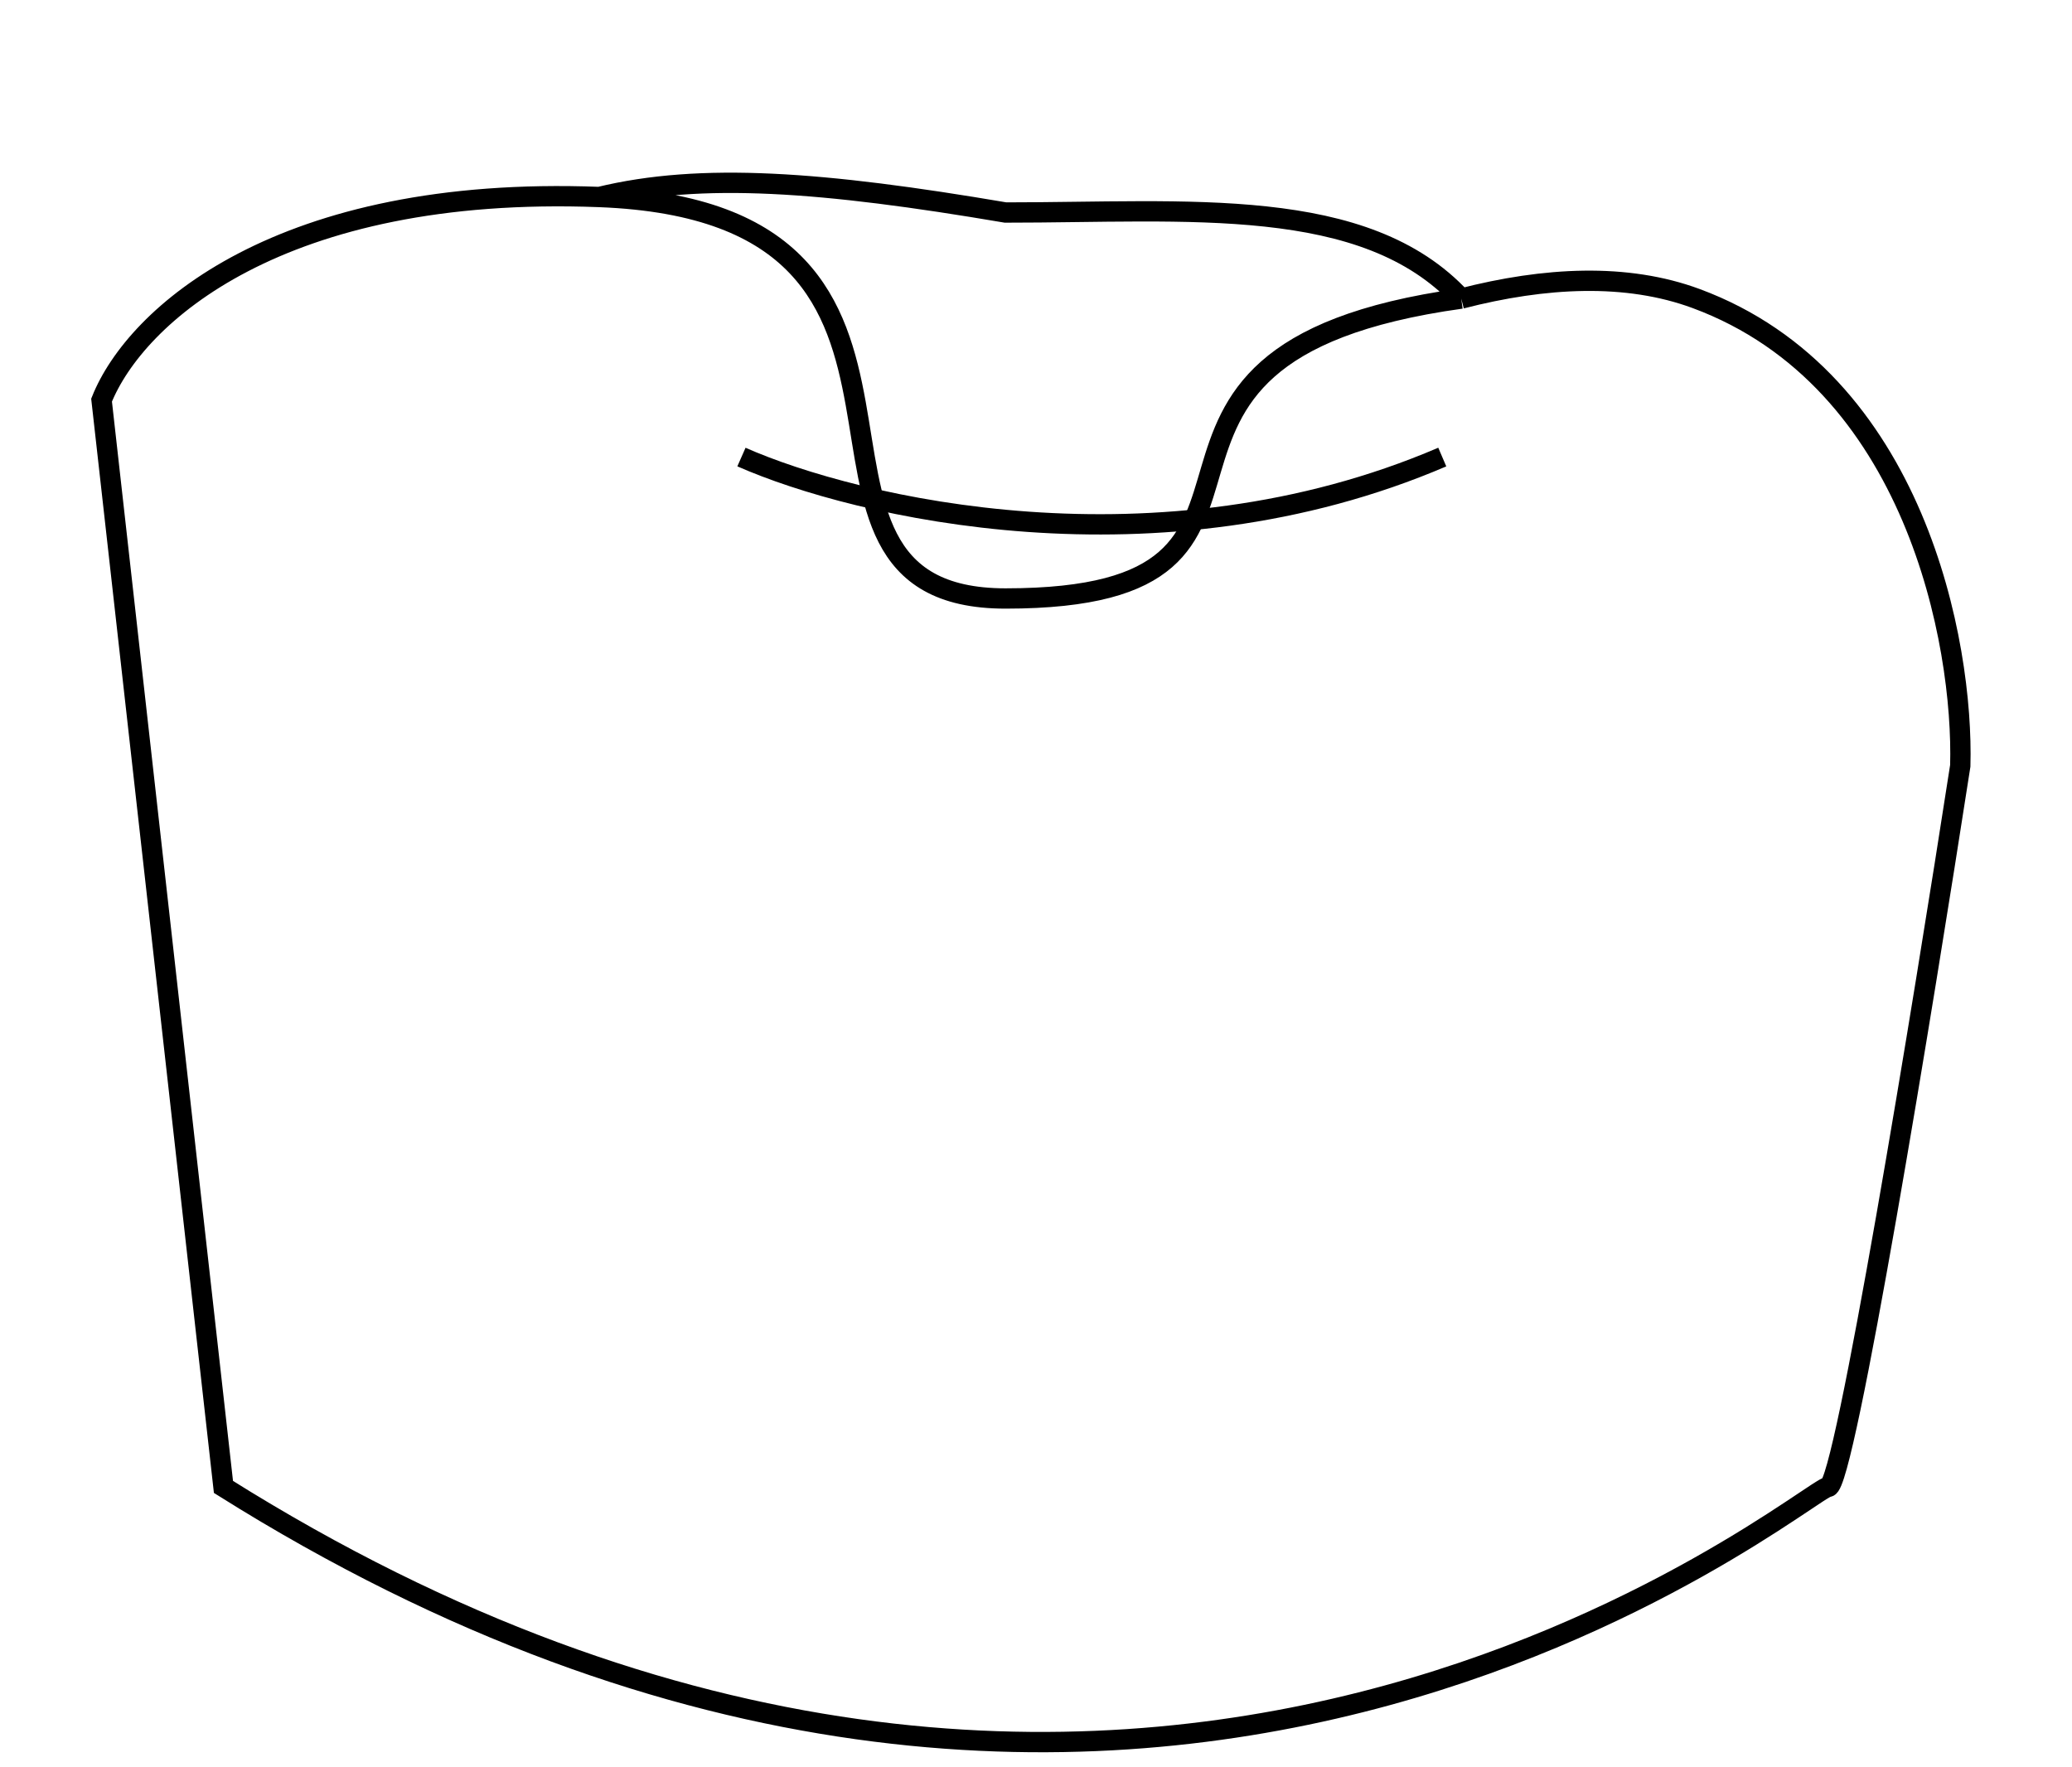 <svg width="102" height="87" viewBox="0 0 102 87" fill="none" xmlns="http://www.w3.org/2000/svg">
<g filter="url(#filter0_di_22_5)">
<path d="M11 65.198L5 11.698C6.667 7.532 13.784 1.098 29.5 1.698C34.517 0.479 40.5 0.934 49.5 2.462C58.5 2.462 67.192 1.575 71.933 6.698C76.051 5.637 80.073 5.429 83.5 6.698C94.3 10.698 96.667 23.698 96.5 29.698C94.667 41.532 90.8 65.198 90 65.198C89 65.198 56 93.462 11 65.198Z" fill="white"/>
<path d="M29.5 1.698C13.784 1.098 6.667 7.532 5 11.698L11 65.198C56 93.462 89 65.198 90 65.198C90.8 65.198 94.667 41.532 96.5 29.698C96.667 23.698 94.3 10.698 83.5 6.698C80.073 5.429 76.051 5.637 71.933 6.698M29.5 1.698C49.5 2.462 36.5 21.462 49.5 21.462C66.5 21.462 52 9.462 71.933 6.698M29.5 1.698C34.517 0.479 40.5 0.934 49.5 2.462C58.5 2.462 67.192 1.575 71.933 6.698" stroke="black"/>
</g>
<g filter="url(#filter1_d_22_5)">
<path d="M36.5 18.5C42.167 21 57 24.5 71 18.5" stroke="black"/>
</g>
<defs>
<filter id="filter0_di_22_5" x="0.489" y="0.5" width="100.519" height="85.76" filterUnits="userSpaceOnUse" color-interpolation-filters="sRGB">
<feFlood flood-opacity="0" result="BackgroundImageFix"/>
<feColorMatrix in="SourceAlpha" type="matrix" values="0 0 0 0 0 0 0 0 0 0 0 0 0 0 0 0 0 0 127 0" result="hardAlpha"/>
<feOffset dy="4"/>
<feGaussianBlur stdDeviation="2"/>
<feComposite in2="hardAlpha" operator="out"/>
<feColorMatrix type="matrix" values="0 0 0 0 0 0 0 0 0 0 0 0 0 0 0 0 0 0 0.25 0"/>
<feBlend mode="normal" in2="BackgroundImageFix" result="effect1_dropShadow_22_5"/>
<feBlend mode="normal" in="SourceGraphic" in2="effect1_dropShadow_22_5" result="shape"/>
<feColorMatrix in="SourceAlpha" type="matrix" values="0 0 0 0 0 0 0 0 0 0 0 0 0 0 0 0 0 0 127 0" result="hardAlpha"/>
<feOffset dy="4"/>
<feGaussianBlur stdDeviation="2"/>
<feComposite in2="hardAlpha" operator="arithmetic" k2="-1" k3="1"/>
<feColorMatrix type="matrix" values="0 0 0 0 0.667 0 0 0 0 0.639 0 0 0 0 0.639 0 0 0 0.25 0"/>
<feBlend mode="normal" in2="shape" result="effect2_innerShadow_22_5"/>
</filter>
<filter id="filter1_d_22_5" x="32.298" y="18.04" width="42.899" height="12.273" filterUnits="userSpaceOnUse" color-interpolation-filters="sRGB">
<feFlood flood-opacity="0" result="BackgroundImageFix"/>
<feColorMatrix in="SourceAlpha" type="matrix" values="0 0 0 0 0 0 0 0 0 0 0 0 0 0 0 0 0 0 127 0" result="hardAlpha"/>
<feOffset dy="4"/>
<feGaussianBlur stdDeviation="2"/>
<feComposite in2="hardAlpha" operator="out"/>
<feColorMatrix type="matrix" values="0 0 0 0 0 0 0 0 0 0 0 0 0 0 0 0 0 0 0.25 0"/>
<feBlend mode="normal" in2="BackgroundImageFix" result="effect1_dropShadow_22_5"/>
<feBlend mode="normal" in="SourceGraphic" in2="effect1_dropShadow_22_5" result="shape"/>
</filter>
</defs>
</svg>
